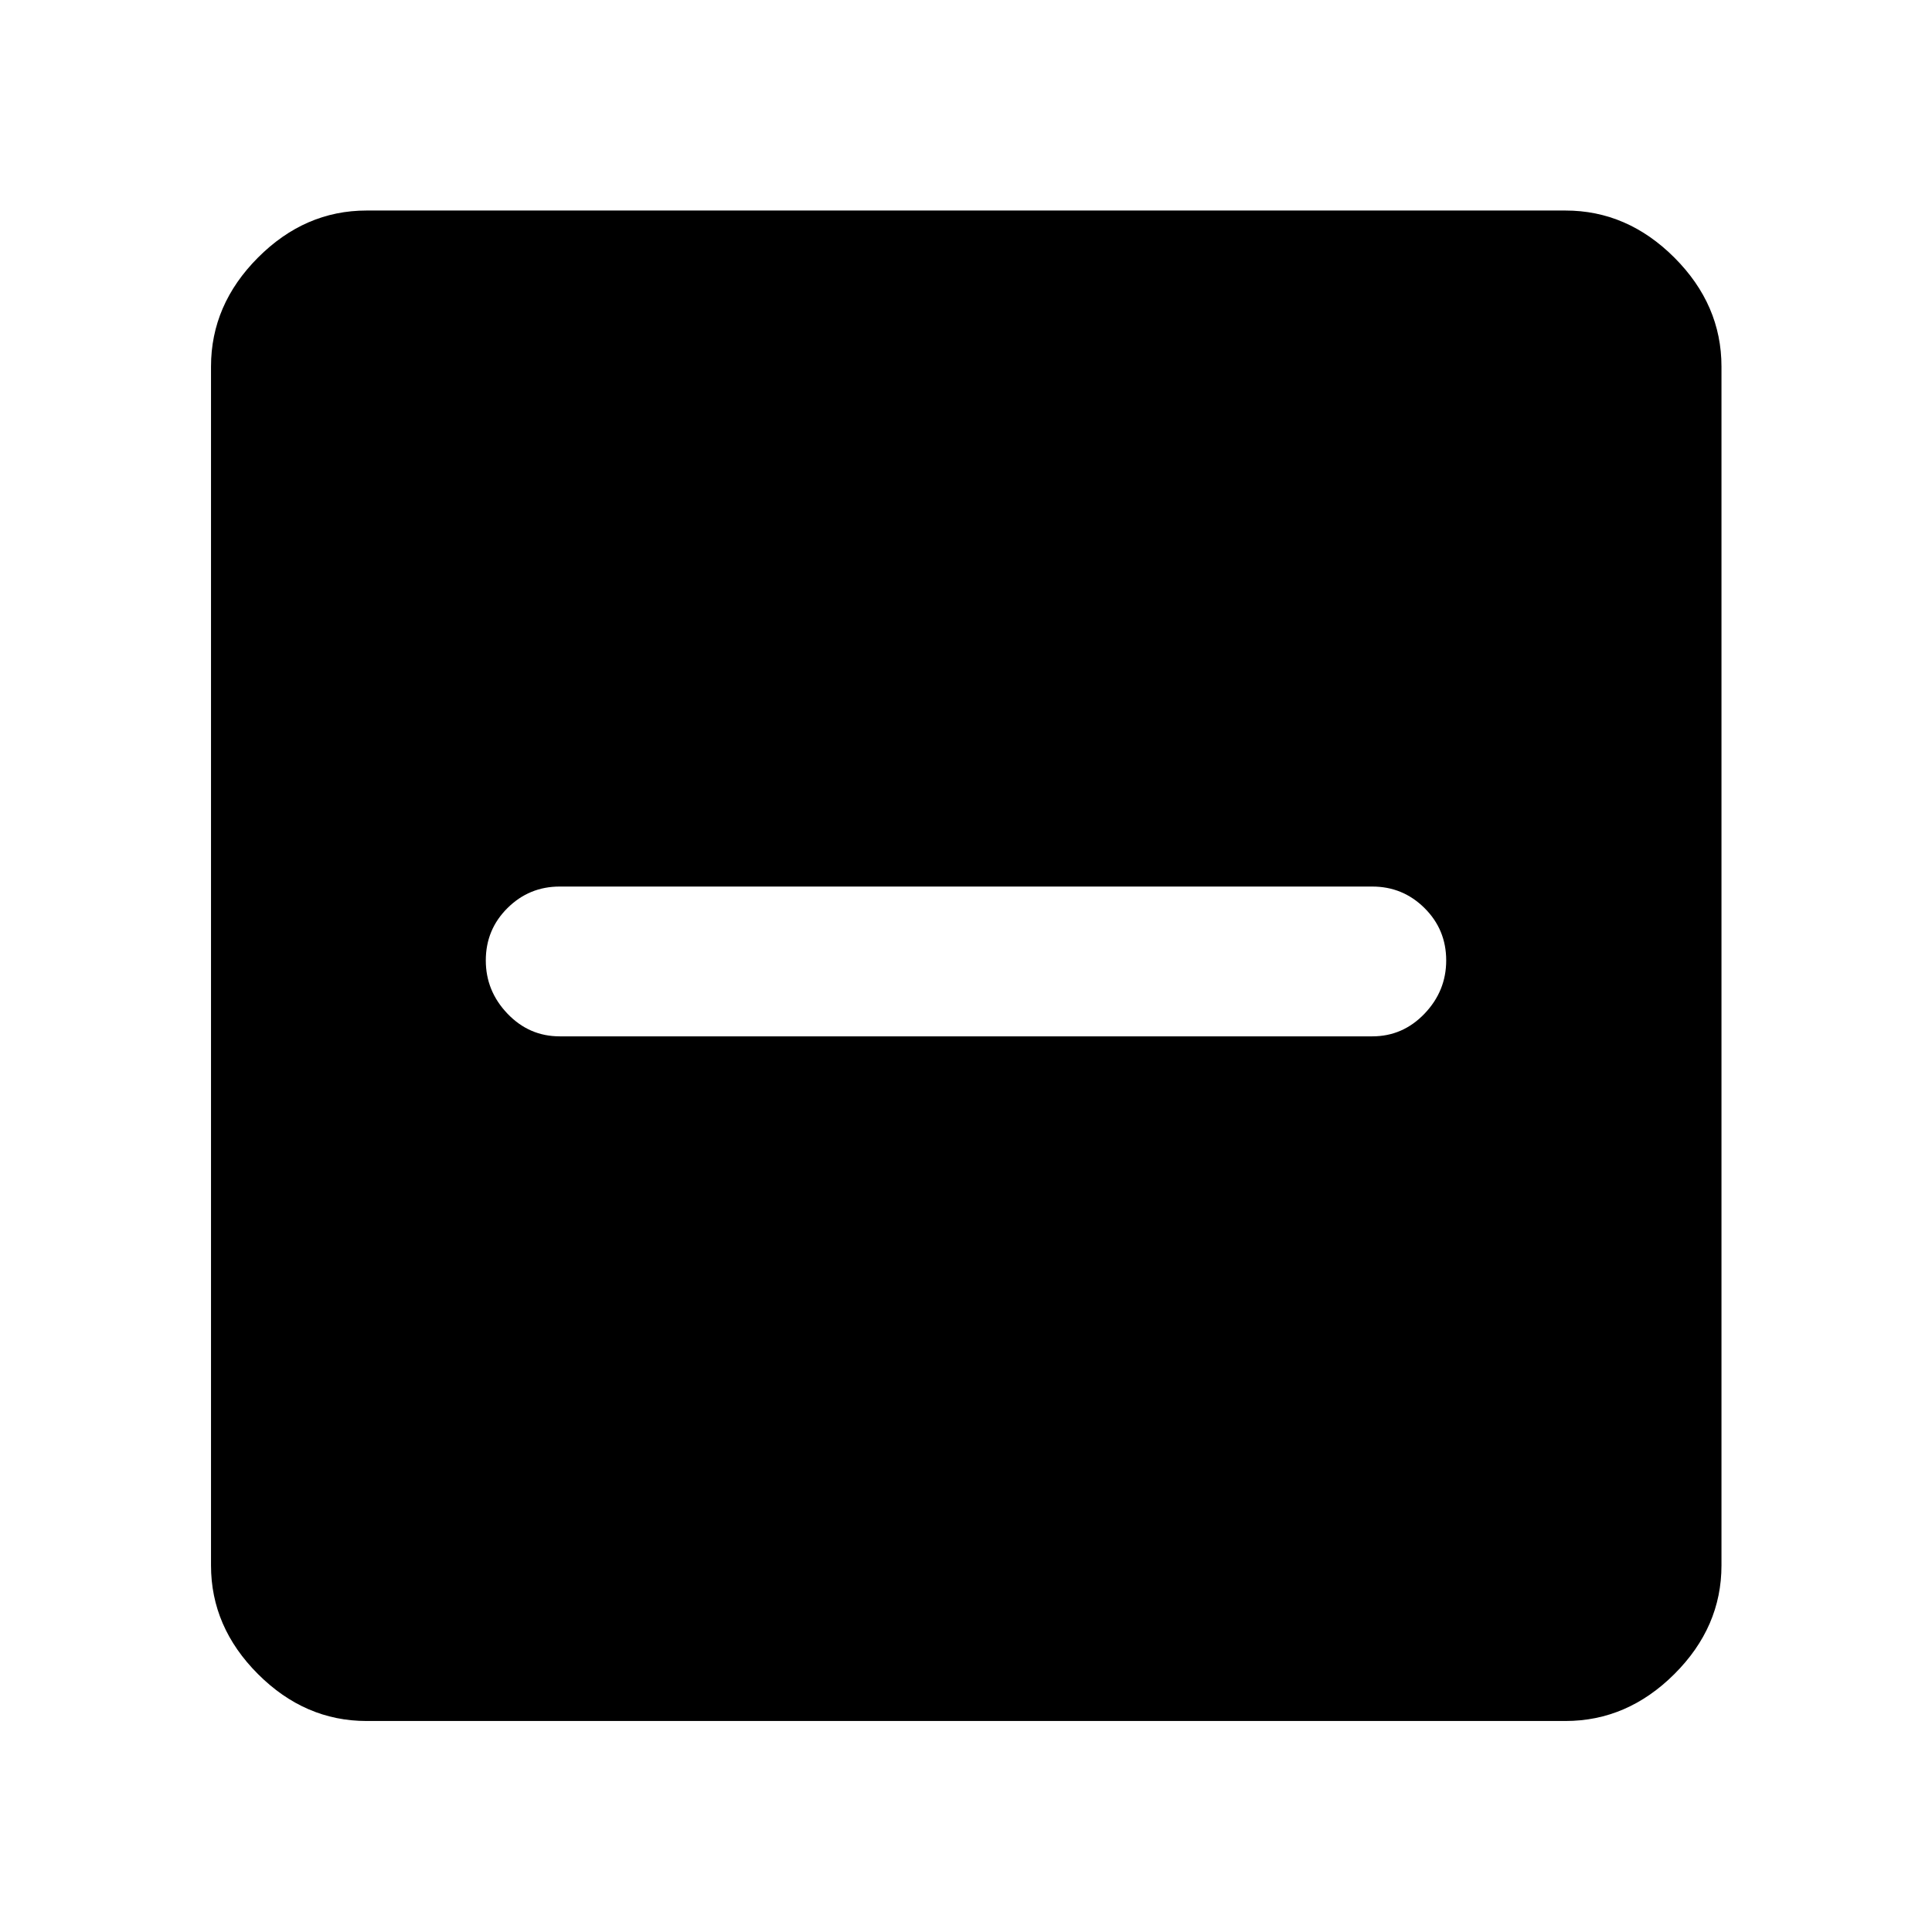 <svg xmlns="http://www.w3.org/2000/svg" height="48" viewBox="0 -960 960 960" width="48"><path d="M278.109-445.043h403.782q15.172 0 25.945-11.265 10.773-11.264 10.773-26.453 0-15.339-10.773-26.028-10.773-10.689-25.945-10.689H278.109q-15.172 0-25.945 10.689t-10.773 26.028q0 15.189 10.773 26.453 10.773 11.265 25.945 11.265Zm-95.957 340.195q-30.65 0-53.977-23.327-23.327-23.327-23.327-53.977v-595.696q0-30.748 23.327-54.146 23.327-23.397 53.977-23.397h595.696q30.748 0 54.146 23.397 23.397 23.398 23.397 54.146v595.696q0 30.65-23.397 53.977-23.398 23.327-54.146 23.327H182.152Z"/></svg>